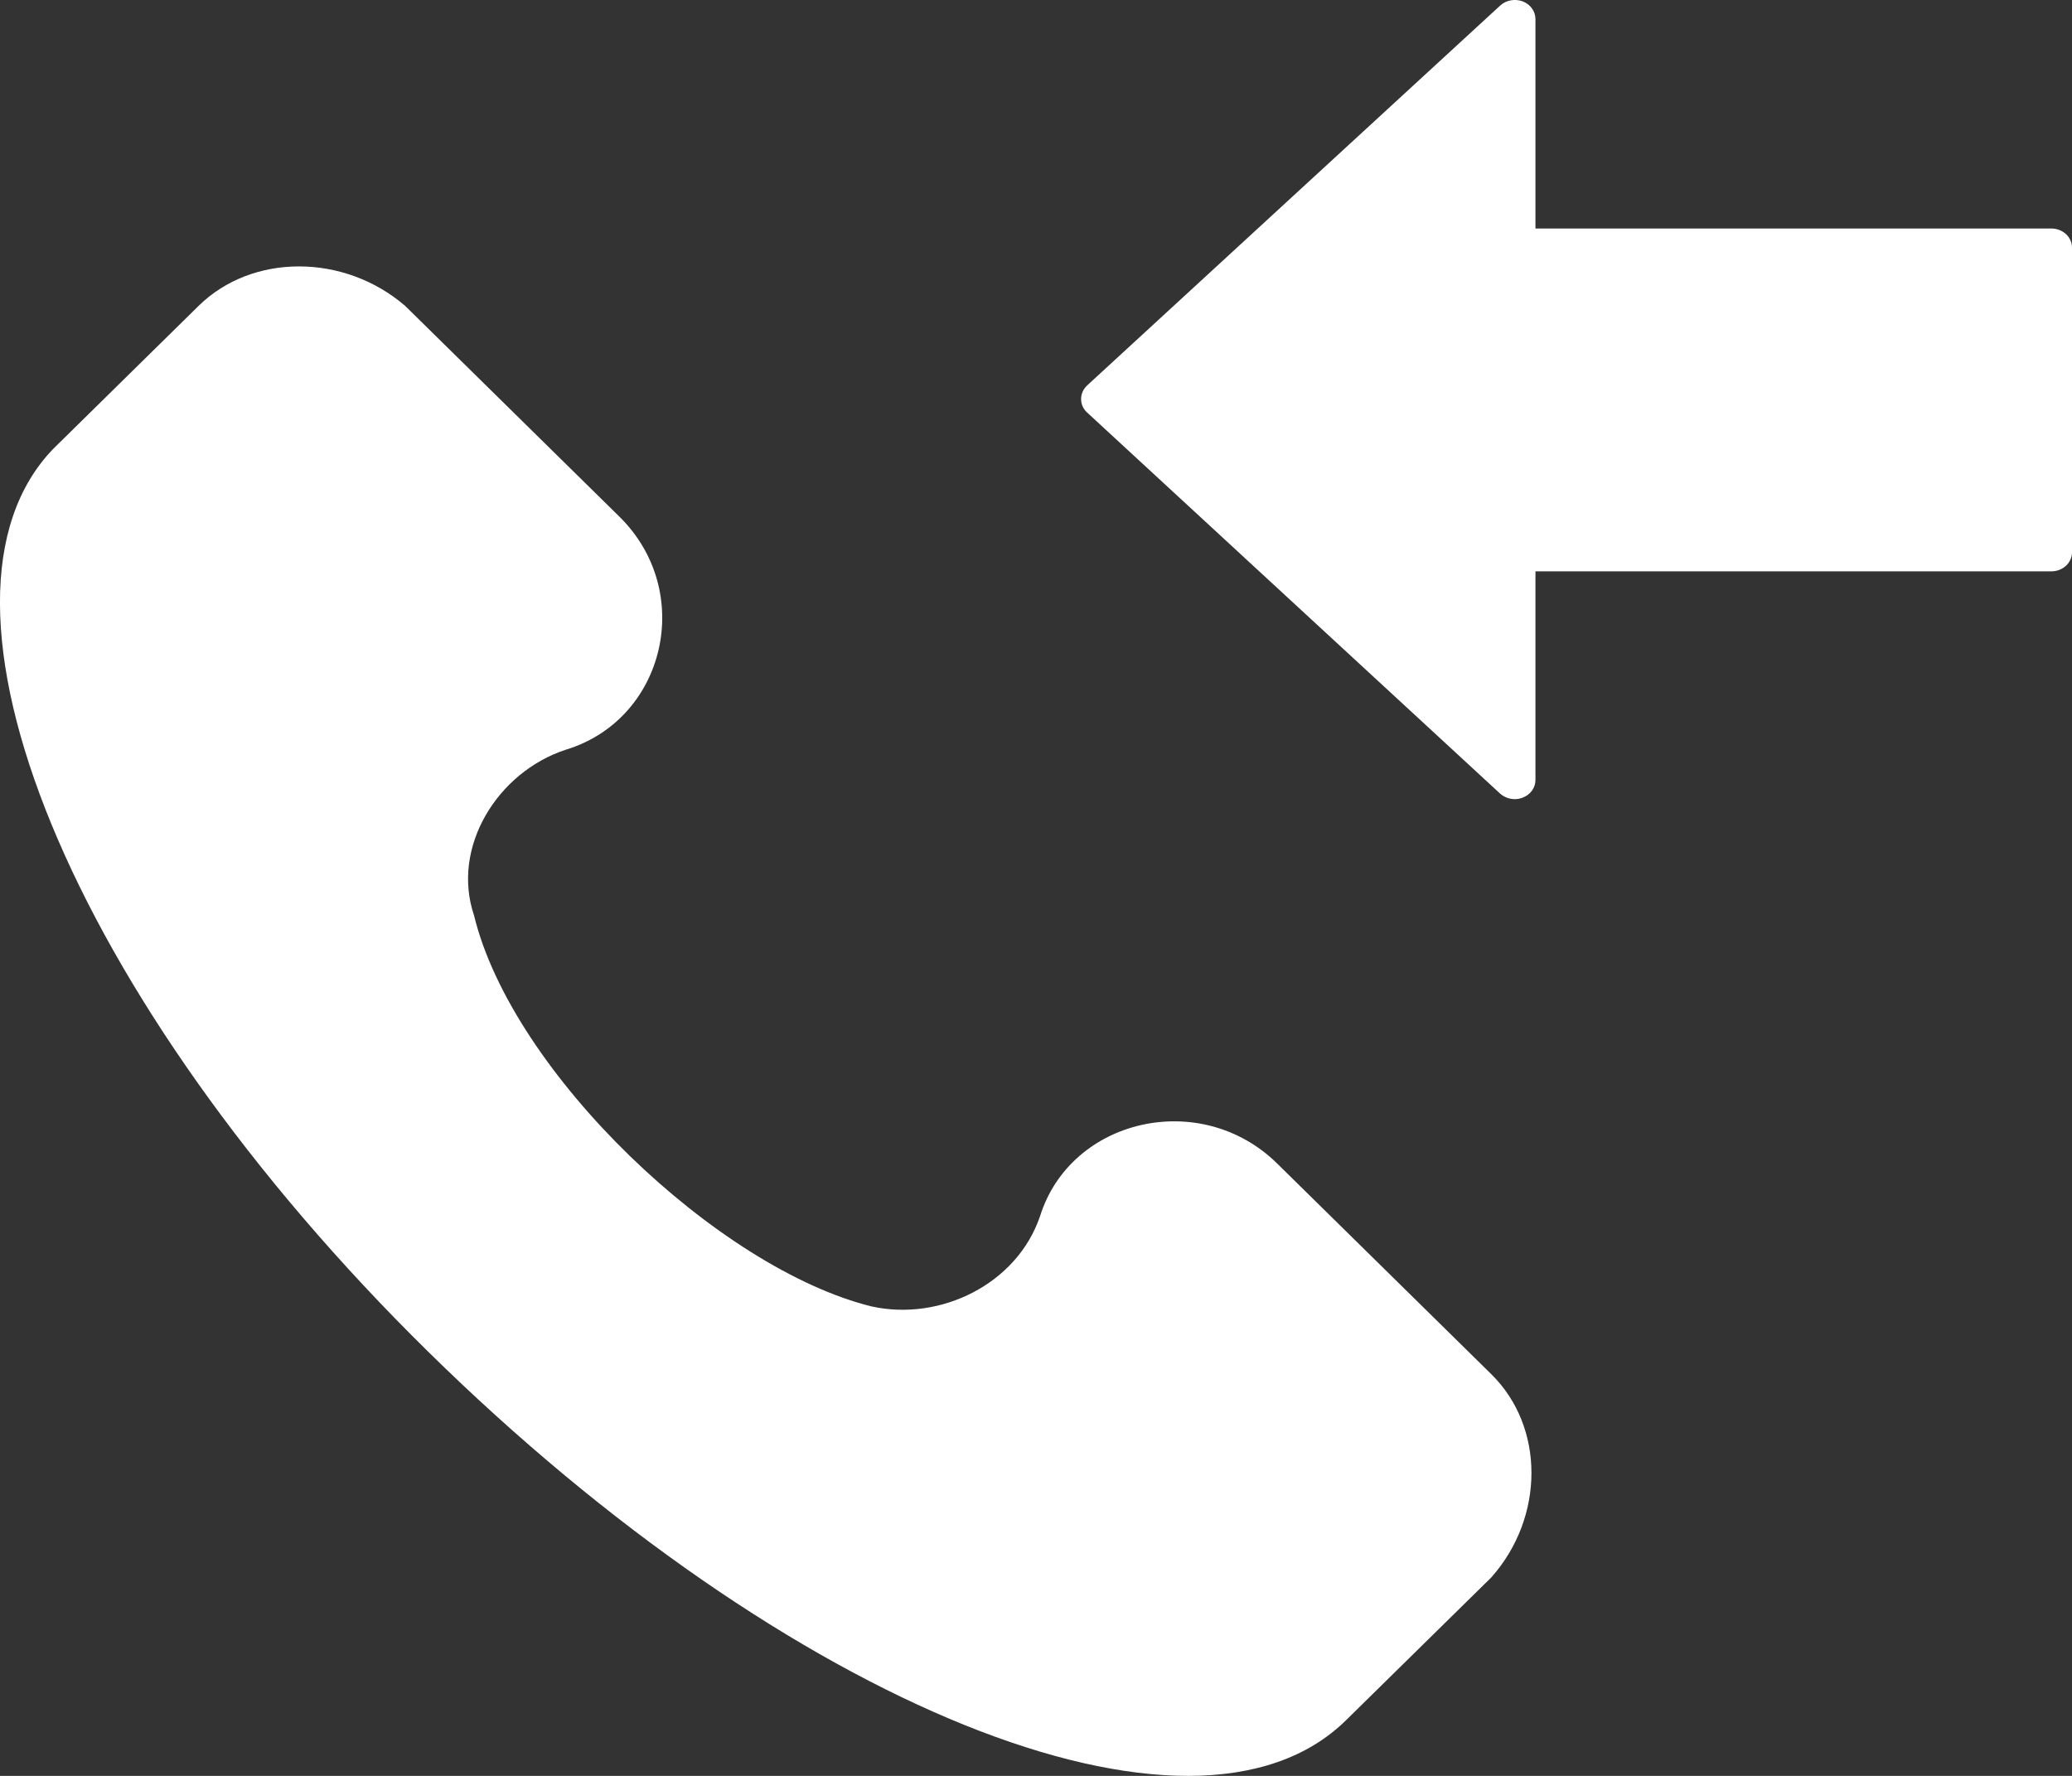 <svg width="21" height="18" viewBox="0 0 21 18" fill="none" xmlns="http://www.w3.org/2000/svg">
<rect x="0" y="0" width="21" height="18" fill="#333333" stroke="none"/>
<g clip-path="url(#clip0_6417_7552)">
<path d="M15.115 13.929L12.944 11.793C12.169 11.031 10.851 11.336 10.541 12.327C10.308 13.014 9.533 13.395 8.835 13.242C7.285 12.861 5.192 10.878 4.804 9.277C4.572 8.591 5.037 7.828 5.734 7.599C6.742 7.294 7.052 5.998 6.277 5.236L4.106 3.1C3.486 2.567 2.556 2.567 2.013 3.1L0.54 4.549C-0.933 6.074 0.695 10.116 4.339 13.7C7.983 17.284 12.091 18.962 13.642 17.436L15.115 15.988C15.657 15.377 15.657 14.462 15.115 13.929Z" fill="white"/>
<path d="M11.018 3.907L15.205 0.056C15.265 0.001 15.354 -0.015 15.433 0.014C15.511 0.044 15.562 0.115 15.562 0.193V2.316H20.791C20.906 2.316 21 2.403 21 2.509V5.598C21 5.705 20.906 5.791 20.791 5.791H15.562V7.907C15.562 7.985 15.511 8.055 15.432 8.085C15.406 8.095 15.379 8.1 15.352 8.1C15.298 8.1 15.245 8.08 15.204 8.044L11.018 4.181C10.978 4.145 10.957 4.096 10.957 4.044C10.957 3.993 10.979 3.944 11.018 3.907Z" fill="white"/>
</g>
<defs>
<clipPath id="clip0_6417_7552">
<rect width="21" height="18" fill="white"/>
</clipPath>
</defs>
</svg>
